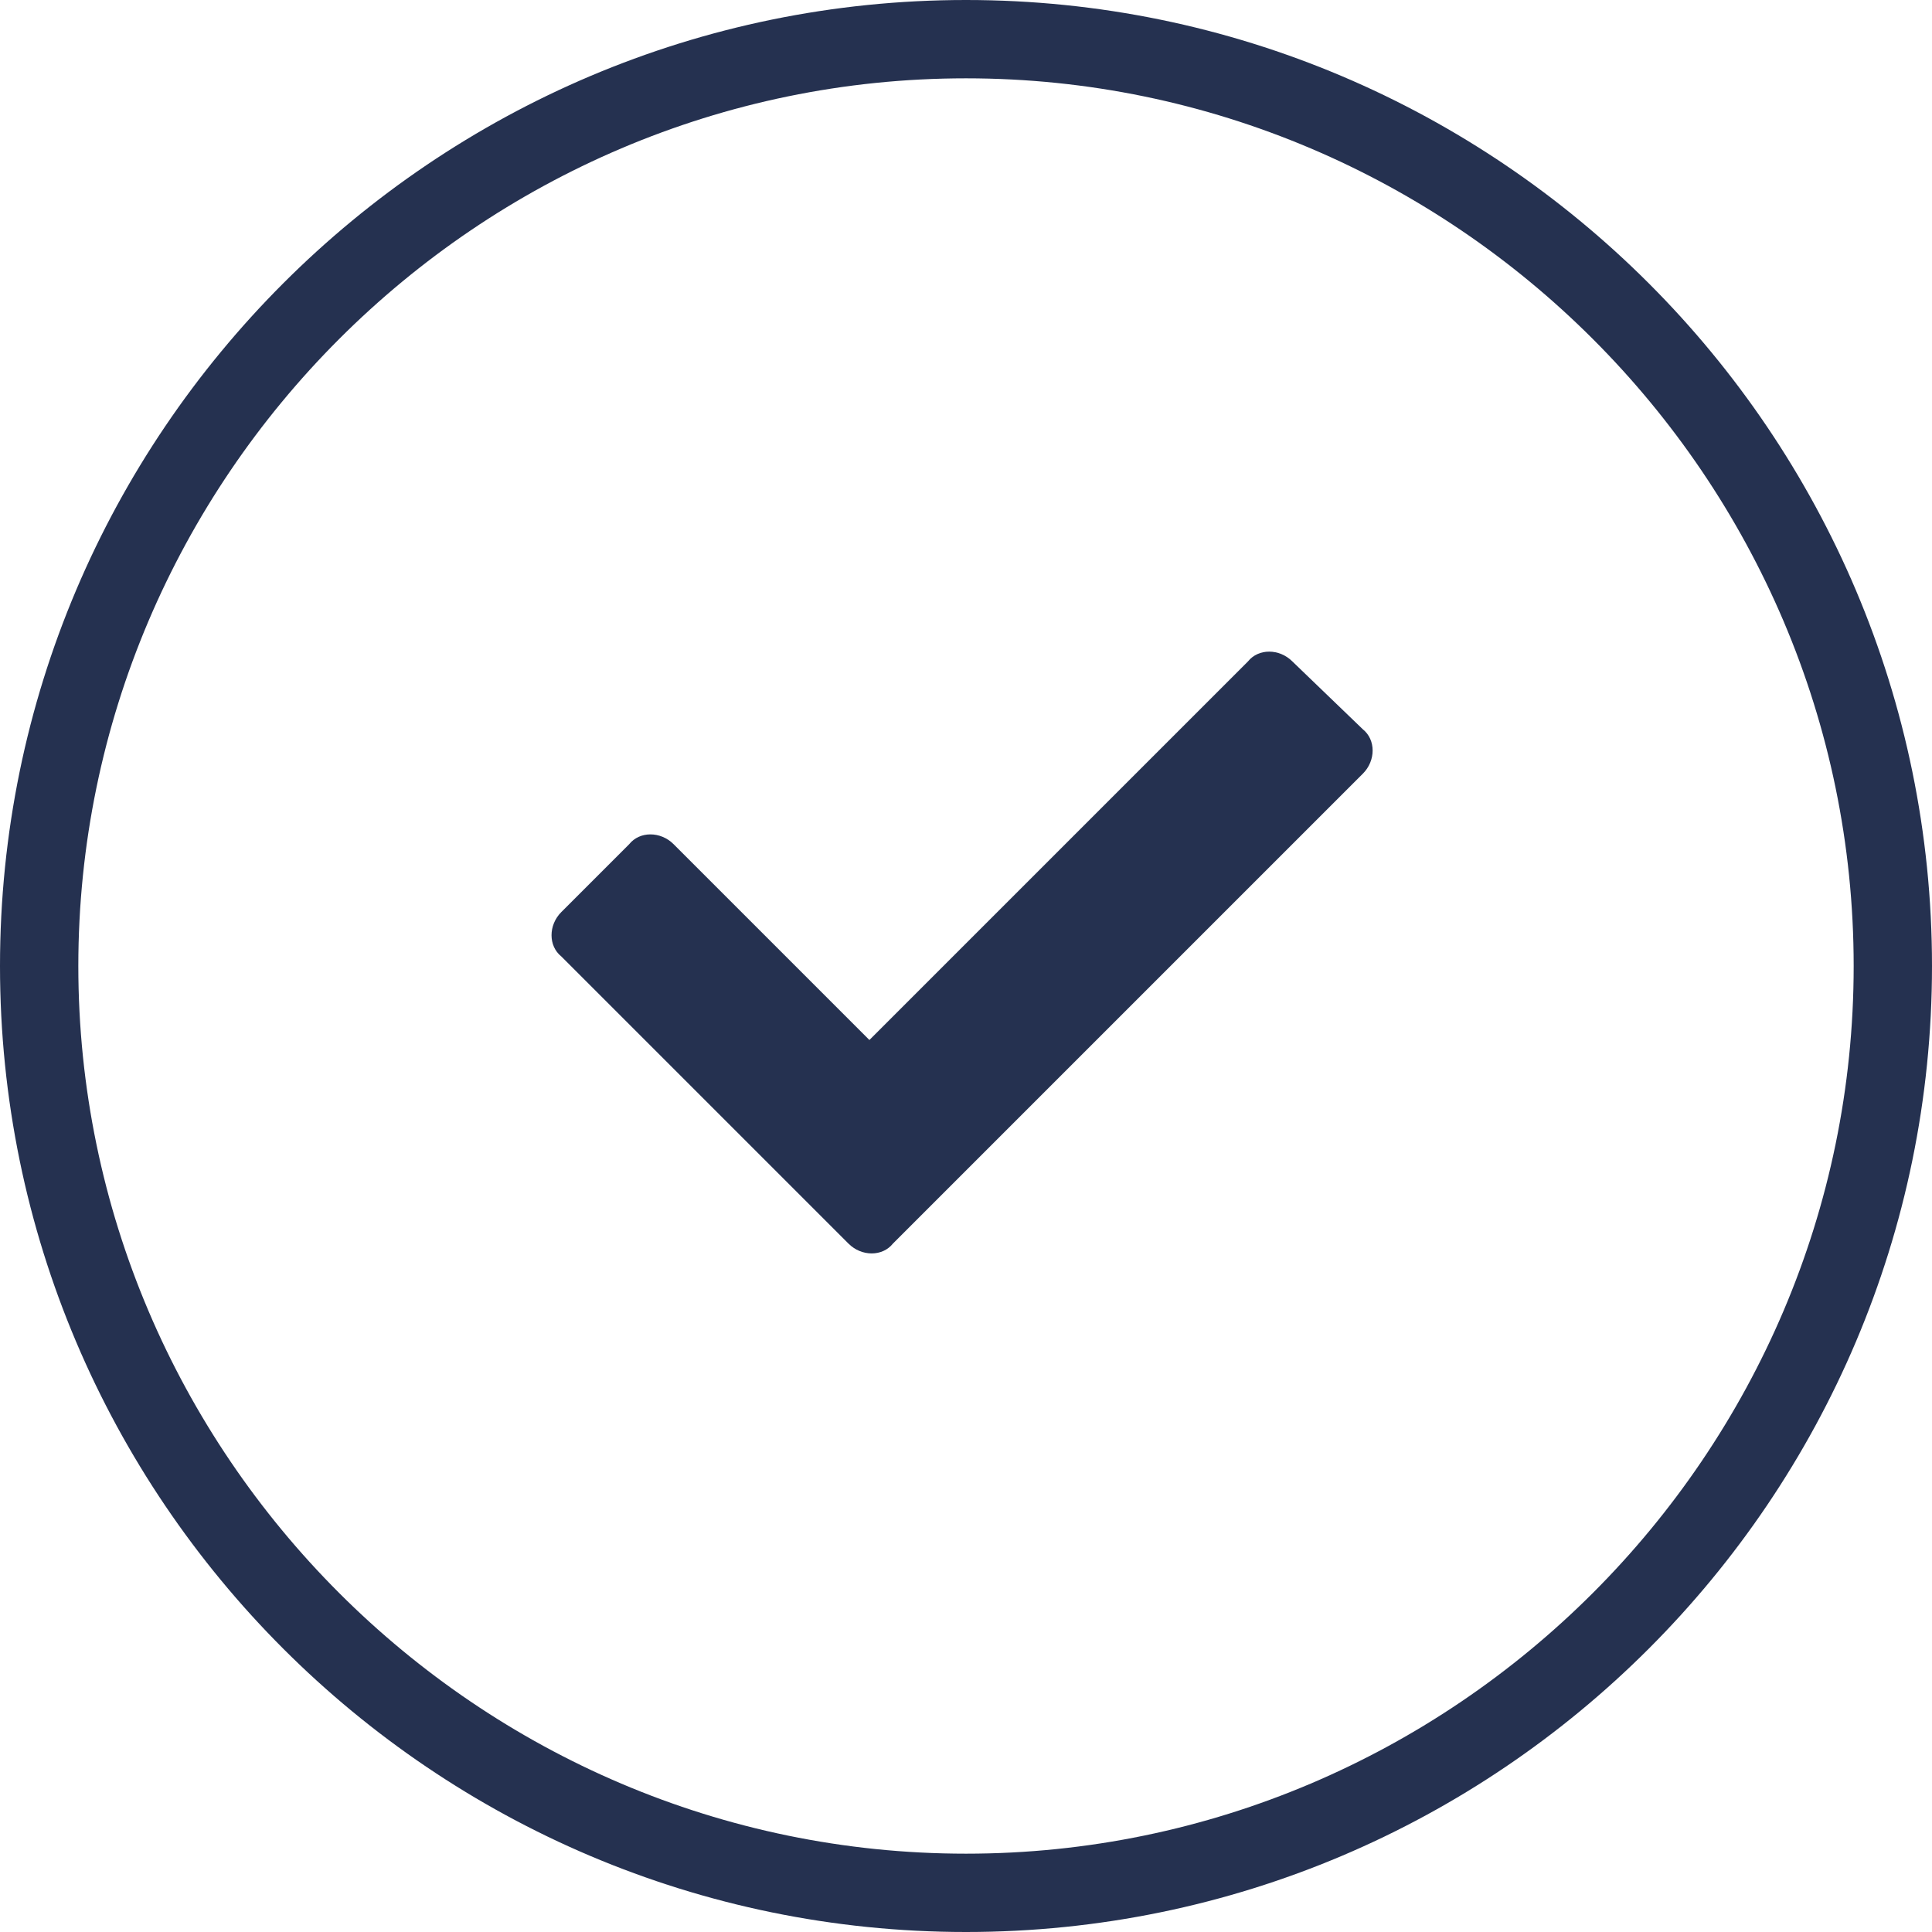 <?xml version="1.0" encoding="utf-8"?>
<!-- Generator: Adobe Illustrator 25.3.1, SVG Export Plug-In . SVG Version: 6.00 Build 0)  -->
<svg version="1.1" id="Capa_1" xmlns="http://www.w3.org/2000/svg" xmlns:xlink="http://www.w3.org/1999/xlink" x="0px" y="0px"
	 viewBox="0 0 74 74" style="enable-background:new 0 0 74 74;" xml:space="preserve">
<style type="text/css">
	.st0{fill:none;}
	.st1{fill:#253150;}
</style>
<g id="Elipse_407" transform="translate(924 418)">
	<g>
		<circle class="st0" cx="-887" cy="-381" r="37"/>
	</g>
	<g>
		<path class="st1" d="M-887-344c-20.4,0-37-16.6-37-37c0-20.4,16.6-37,37-37c20.4,0,37,16.6,37,37C-850-360.6-866.6-344-887-344z
			 M-887-415c-18.7,0-34,15.3-34,34c0,18.7,15.3,34,34,34c18.7,0,34-15.3,34-34C-853-399.7-868.3-415-887-415z"/>
	</g>
</g>
<g id="marca-de-verificacion" transform="translate(945 440.634)">
	<path id="Trazado_8888" class="st1" d="M-895.5-415.3c-0.5-0.5-1.3-0.5-1.7,0l-14.5,14.5l-7.5-7.5c-0.5-0.5-1.3-0.5-1.7,0
		c0,0,0,0,0,0l-2.6,2.6c-0.5,0.5-0.5,1.3,0,1.7l11,11c0.5,0.5,1.3,0.5,1.7,0l18-18c0.5-0.5,0.5-1.3,0-1.7c0,0,0,0,0,0L-895.5-415.3z
		"/>
</g>
</svg>
